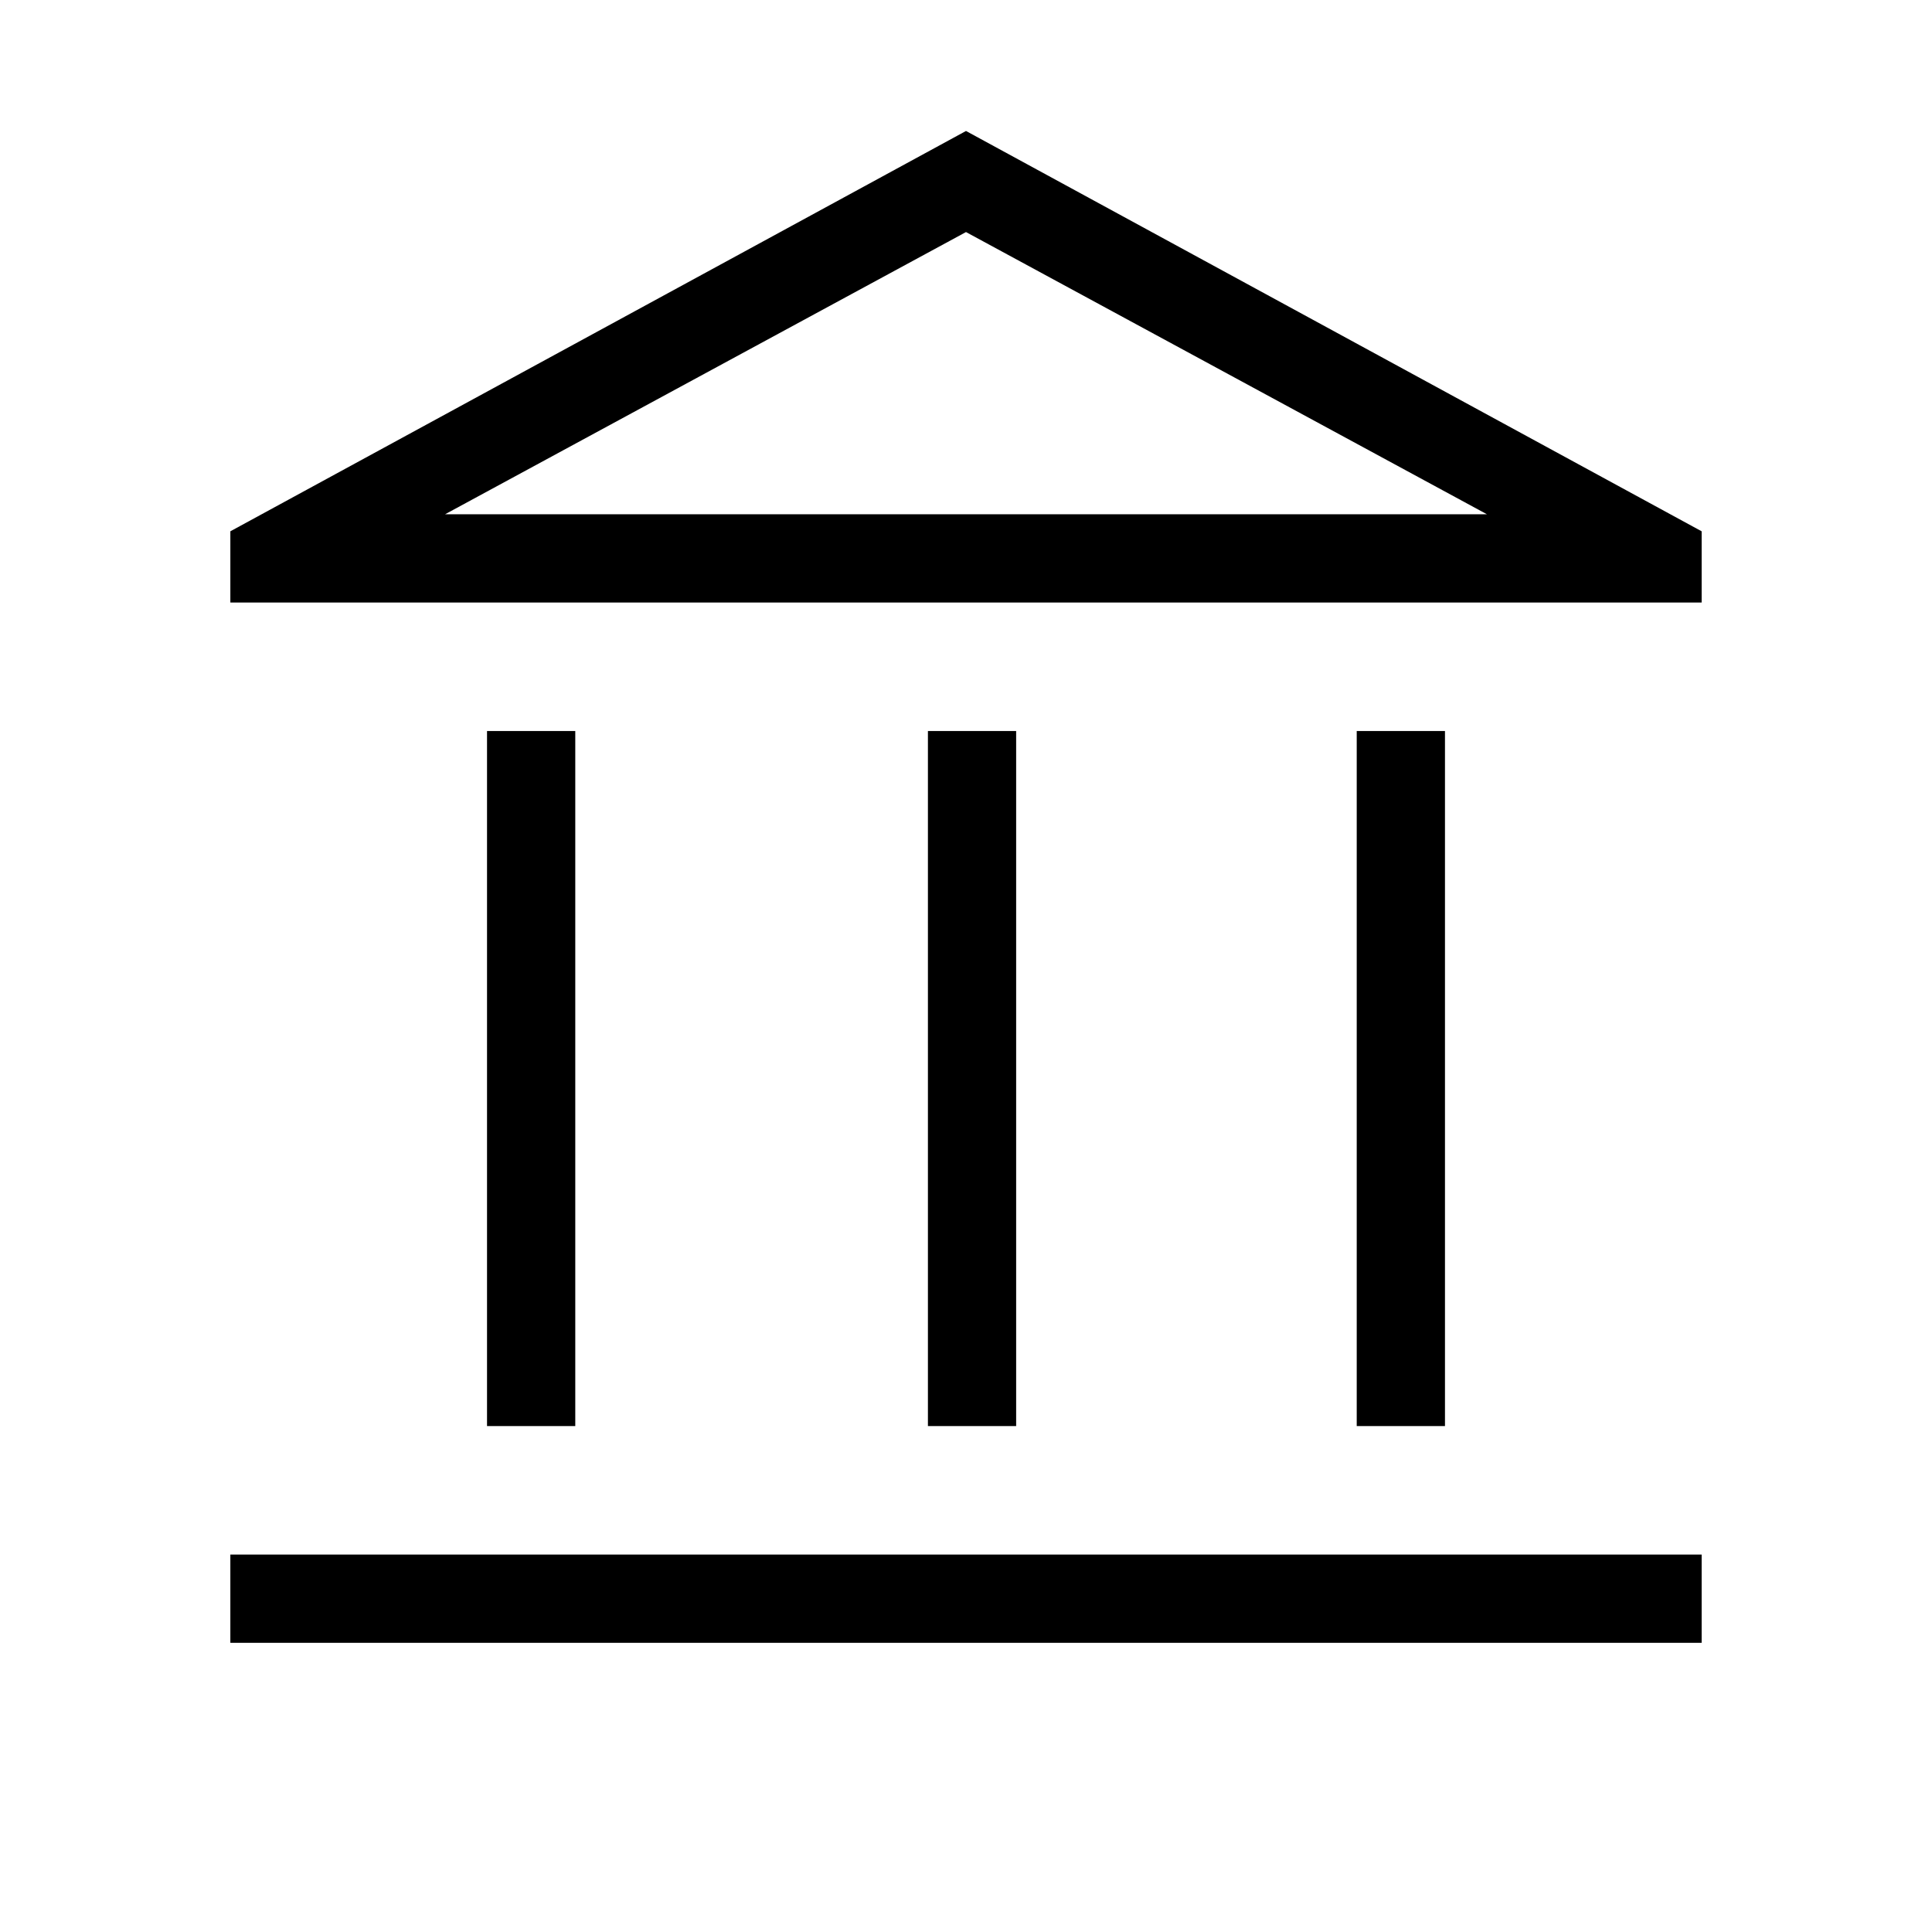 <svg xmlns="http://www.w3.org/2000/svg" height="48" viewBox="0 -960 960 960" width="48"><path d="M242-251.39v-345.38h43.85v345.38H242Zm219.08 0v-345.38h43.84v345.38h-43.84Zm-346.62 107.7v-43.85h731.08v43.85H114.46Zm559.69-107.7v-345.38H718v345.38h-43.85ZM114.46-660.62V-696L480-894.92 845.54-696v35.38H114.46Zm106.69-43.84h517.7-517.7Zm0 0h517.7L480-844.69 221.15-704.46Z"/></svg>